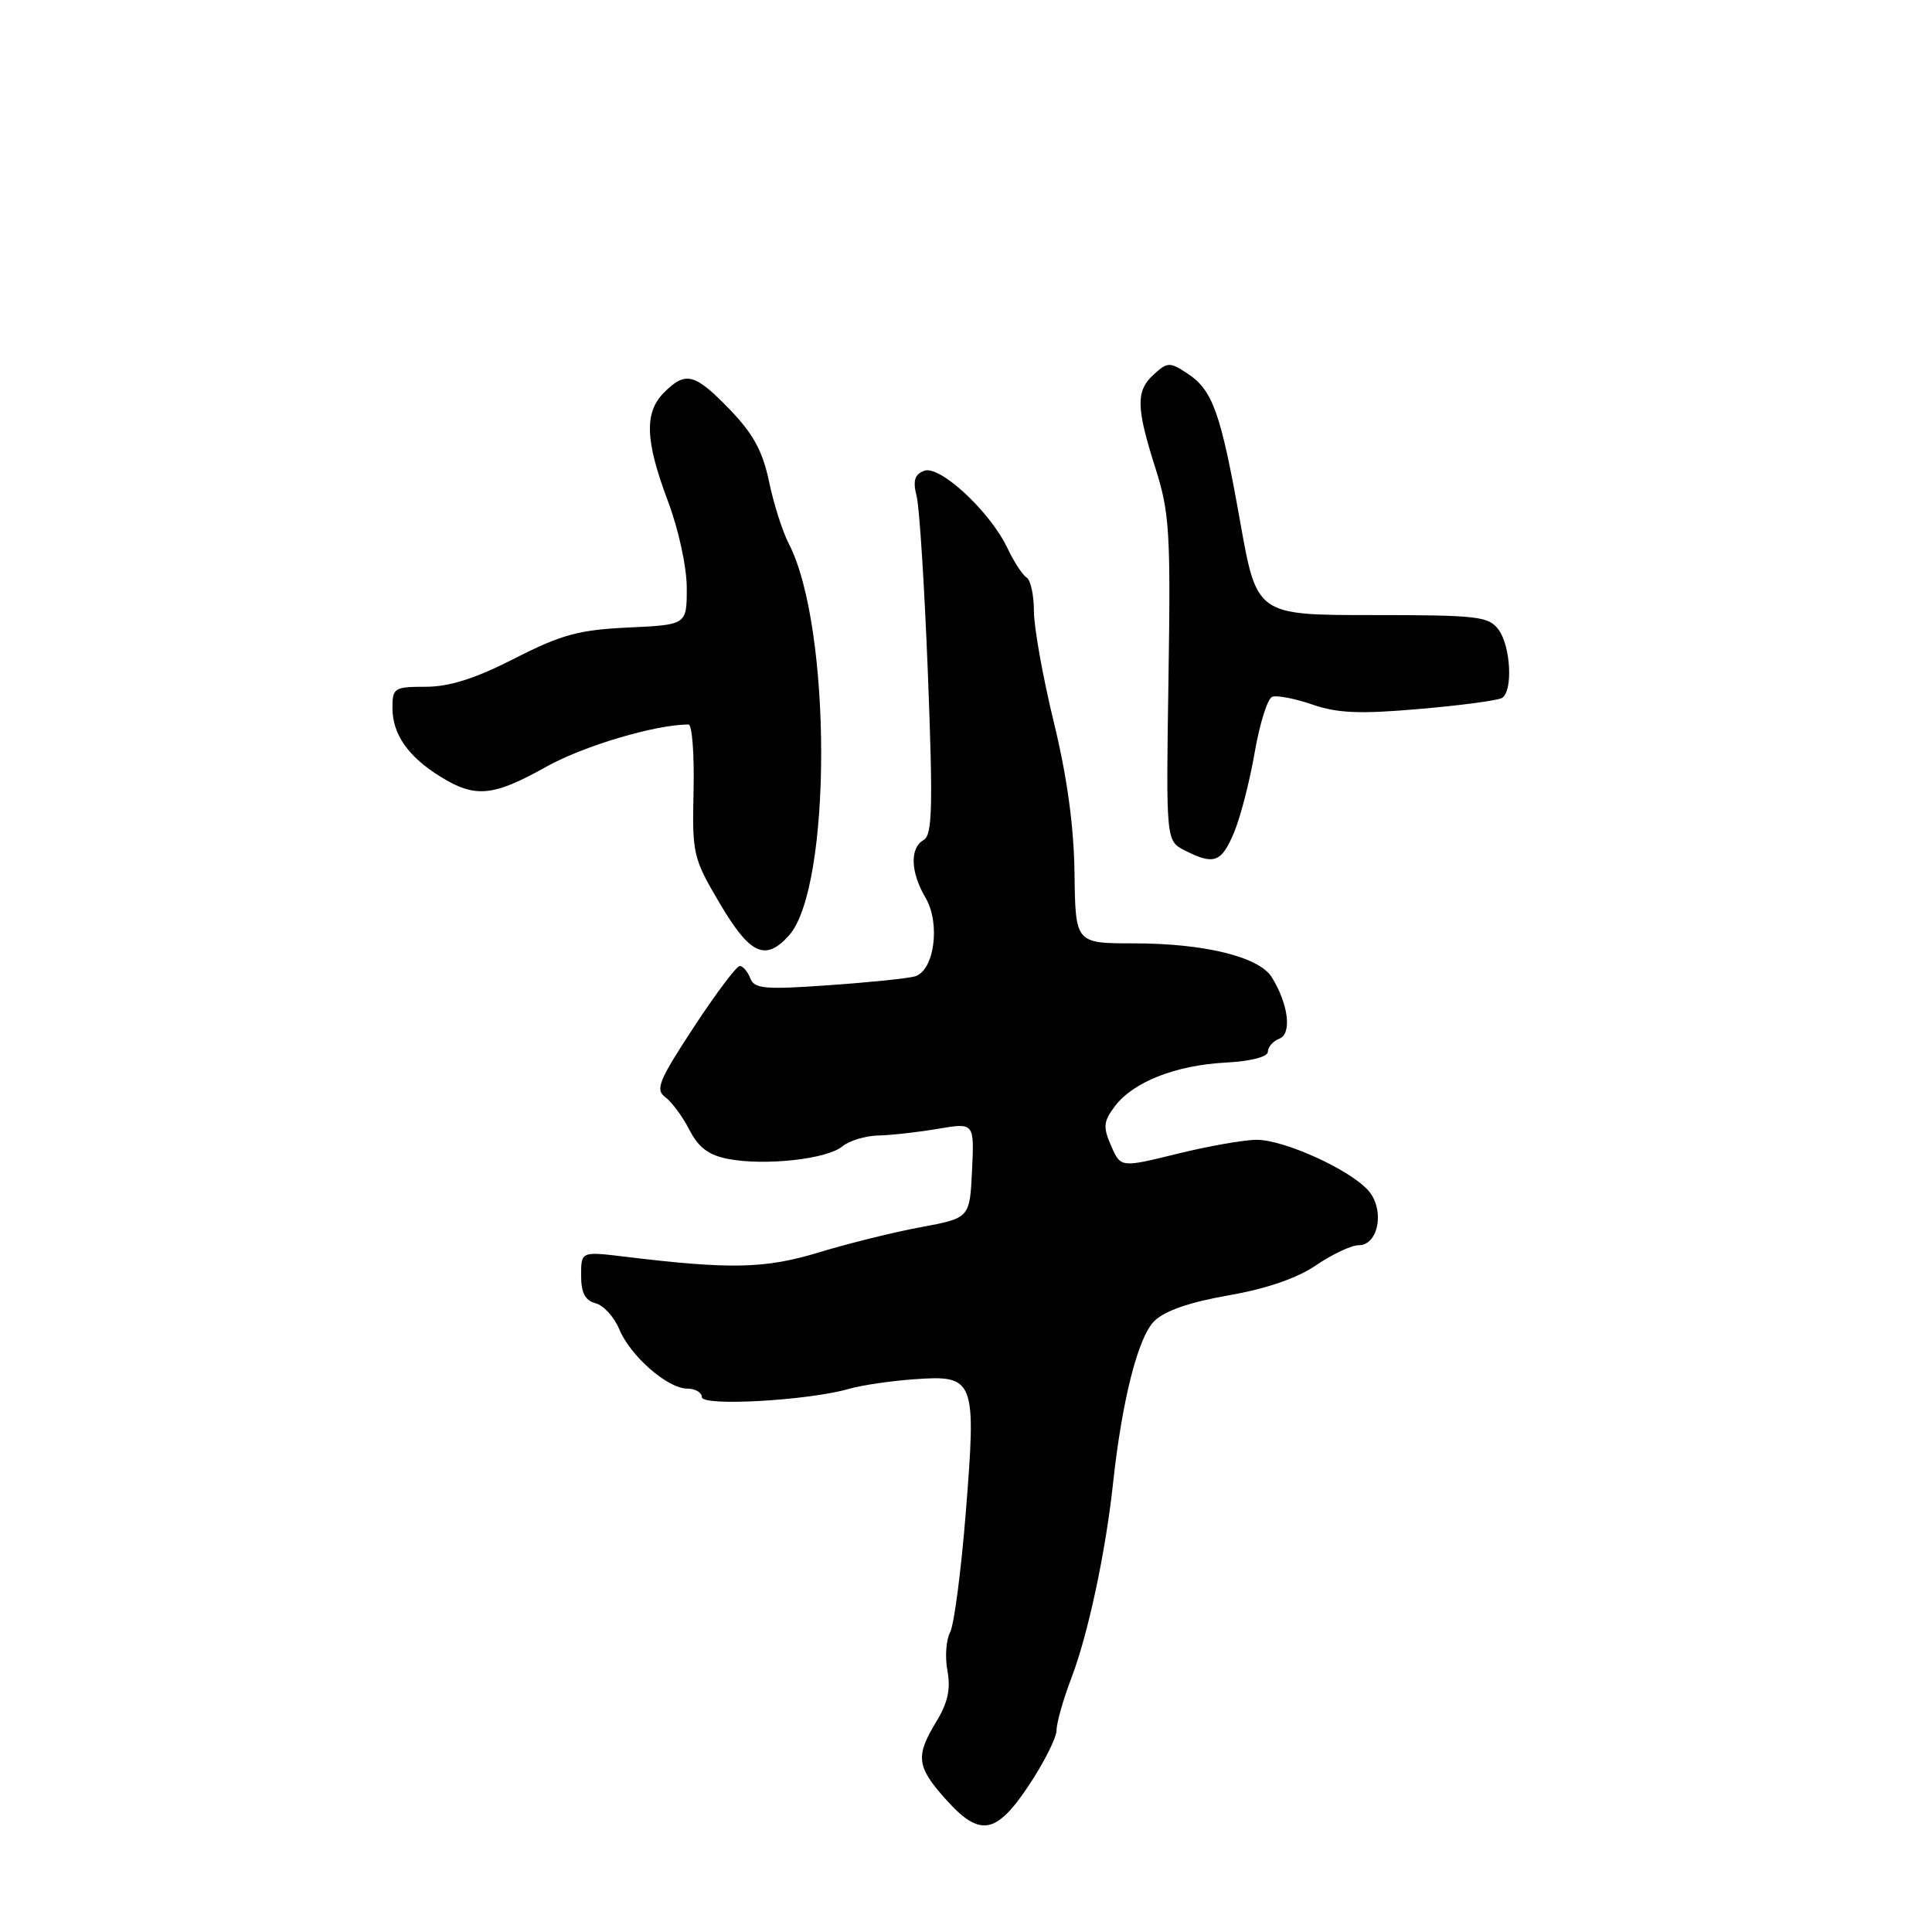 <?xml version="1.0" encoding="UTF-8" standalone="no"?>
<!DOCTYPE svg PUBLIC "-//W3C//DTD SVG 1.1//EN" "http://www.w3.org/Graphics/SVG/1.1/DTD/svg11.dtd" >
<svg xmlns="http://www.w3.org/2000/svg" xmlns:xlink="http://www.w3.org/1999/xlink" version="1.1" viewBox="0 0 256 256">
 <g >
 <path fill="currentColor"
d=" M 136.36 236.52 C 138.36 233.50 140.00 230.24 140.00 229.27 C 140.00 228.29 140.89 225.15 141.99 222.28 C 144.19 216.49 146.50 205.68 147.49 196.50 C 148.68 185.53 150.79 177.21 152.93 175.07 C 154.30 173.70 157.59 172.55 162.75 171.65 C 167.79 170.77 171.86 169.38 174.39 167.65 C 176.53 166.19 179.07 165.00 180.03 165.00 C 182.69 165.00 183.52 160.24 181.30 157.74 C 178.83 154.96 170.14 151.02 166.50 151.03 C 164.85 151.03 160.12 151.87 156.00 152.88 C 148.50 154.73 148.50 154.73 147.23 151.83 C 146.14 149.33 146.21 148.60 147.72 146.59 C 150.16 143.37 155.73 141.16 162.38 140.80 C 165.74 140.62 167.99 140.04 168.00 139.36 C 168.00 138.73 168.69 137.95 169.52 137.63 C 171.21 136.98 170.73 133.06 168.52 129.49 C 166.84 126.78 159.59 125.00 150.24 125.00 C 142.50 125.00 142.50 125.00 142.38 115.75 C 142.30 109.52 141.41 102.97 139.63 95.67 C 138.18 89.71 137.00 83.10 137.00 80.98 C 137.00 78.86 136.56 76.85 136.03 76.52 C 135.49 76.19 134.35 74.44 133.49 72.63 C 131.20 67.79 124.52 61.59 122.46 62.38 C 121.18 62.87 120.94 63.69 121.46 65.76 C 121.84 67.27 122.51 77.95 122.96 89.50 C 123.63 106.97 123.54 110.63 122.39 111.30 C 120.53 112.37 120.64 115.57 122.64 118.96 C 124.65 122.38 123.80 128.64 121.22 129.38 C 120.27 129.65 115.12 130.18 109.76 130.55 C 101.31 131.15 99.95 131.02 99.41 129.62 C 99.07 128.73 98.44 128.00 98.02 128.00 C 97.60 128.00 94.85 131.65 91.92 136.12 C 87.31 143.15 86.80 144.38 88.14 145.37 C 89.00 145.99 90.44 147.94 91.35 149.71 C 92.58 152.09 93.91 153.08 96.56 153.58 C 101.44 154.49 109.58 153.59 111.60 151.91 C 112.52 151.15 114.68 150.49 116.39 150.46 C 118.10 150.42 121.66 150.02 124.30 149.57 C 129.10 148.76 129.10 148.76 128.80 155.08 C 128.50 161.40 128.50 161.40 122.00 162.61 C 118.42 163.27 112.35 164.78 108.50 165.95 C 101.38 168.12 96.78 168.22 82.75 166.51 C 77.00 165.82 77.00 165.82 77.00 169.00 C 77.00 171.30 77.53 172.33 78.92 172.69 C 79.97 172.96 81.38 174.51 82.05 176.12 C 83.53 179.69 88.46 184.00 91.08 184.00 C 92.13 184.00 93.00 184.51 93.00 185.13 C 93.00 186.38 107.15 185.58 112.50 184.03 C 114.15 183.55 118.03 182.98 121.12 182.76 C 129.17 182.18 129.38 182.72 127.98 200.32 C 127.36 208.12 126.42 215.31 125.89 216.30 C 125.36 217.28 125.20 219.57 125.54 221.39 C 125.99 223.78 125.59 225.62 124.09 228.09 C 121.29 232.68 121.44 234.06 125.25 238.34 C 129.82 243.48 131.97 243.13 136.36 236.52 Z  M 104.52 123.98 C 110.24 117.66 110.24 83.10 104.52 72.04 C 103.68 70.42 102.50 66.71 101.90 63.80 C 101.06 59.79 99.80 57.47 96.69 54.25 C 92.06 49.46 90.85 49.15 88.00 52.00 C 85.35 54.65 85.48 58.37 88.50 66.40 C 89.92 70.16 91.00 75.16 91.00 77.92 C 91.00 82.79 91.00 82.79 83.25 83.15 C 76.68 83.46 74.38 84.09 68.17 87.26 C 62.98 89.91 59.55 91.00 56.42 91.00 C 52.25 91.00 52.00 91.16 52.00 93.78 C 52.00 97.29 54.07 100.26 58.37 102.92 C 62.98 105.77 65.32 105.55 72.40 101.59 C 77.36 98.82 86.87 96.00 91.23 96.00 C 91.71 96.00 92.01 99.94 91.90 104.75 C 91.71 113.20 91.83 113.71 95.40 119.75 C 99.38 126.48 101.41 127.42 104.52 123.98 Z  M 163.53 110.28 C 164.38 108.23 165.61 103.46 166.26 99.66 C 166.92 95.87 167.95 92.57 168.57 92.33 C 169.19 92.10 171.59 92.56 173.91 93.36 C 177.24 94.51 180.22 94.63 188.10 93.94 C 193.58 93.47 198.50 92.81 199.03 92.48 C 200.49 91.58 200.19 85.64 198.57 83.44 C 197.27 81.67 195.83 81.50 181.84 81.50 C 166.53 81.50 166.53 81.50 164.32 69.09 C 161.75 54.64 160.69 51.68 157.31 49.47 C 155.01 47.96 154.69 47.97 152.92 49.58 C 150.49 51.77 150.52 53.92 153.09 62.00 C 154.97 67.90 155.13 70.48 154.83 89.96 C 154.50 111.42 154.50 111.42 157.00 112.69 C 160.86 114.66 161.85 114.30 163.53 110.28 Z "/>
</g>
</svg>